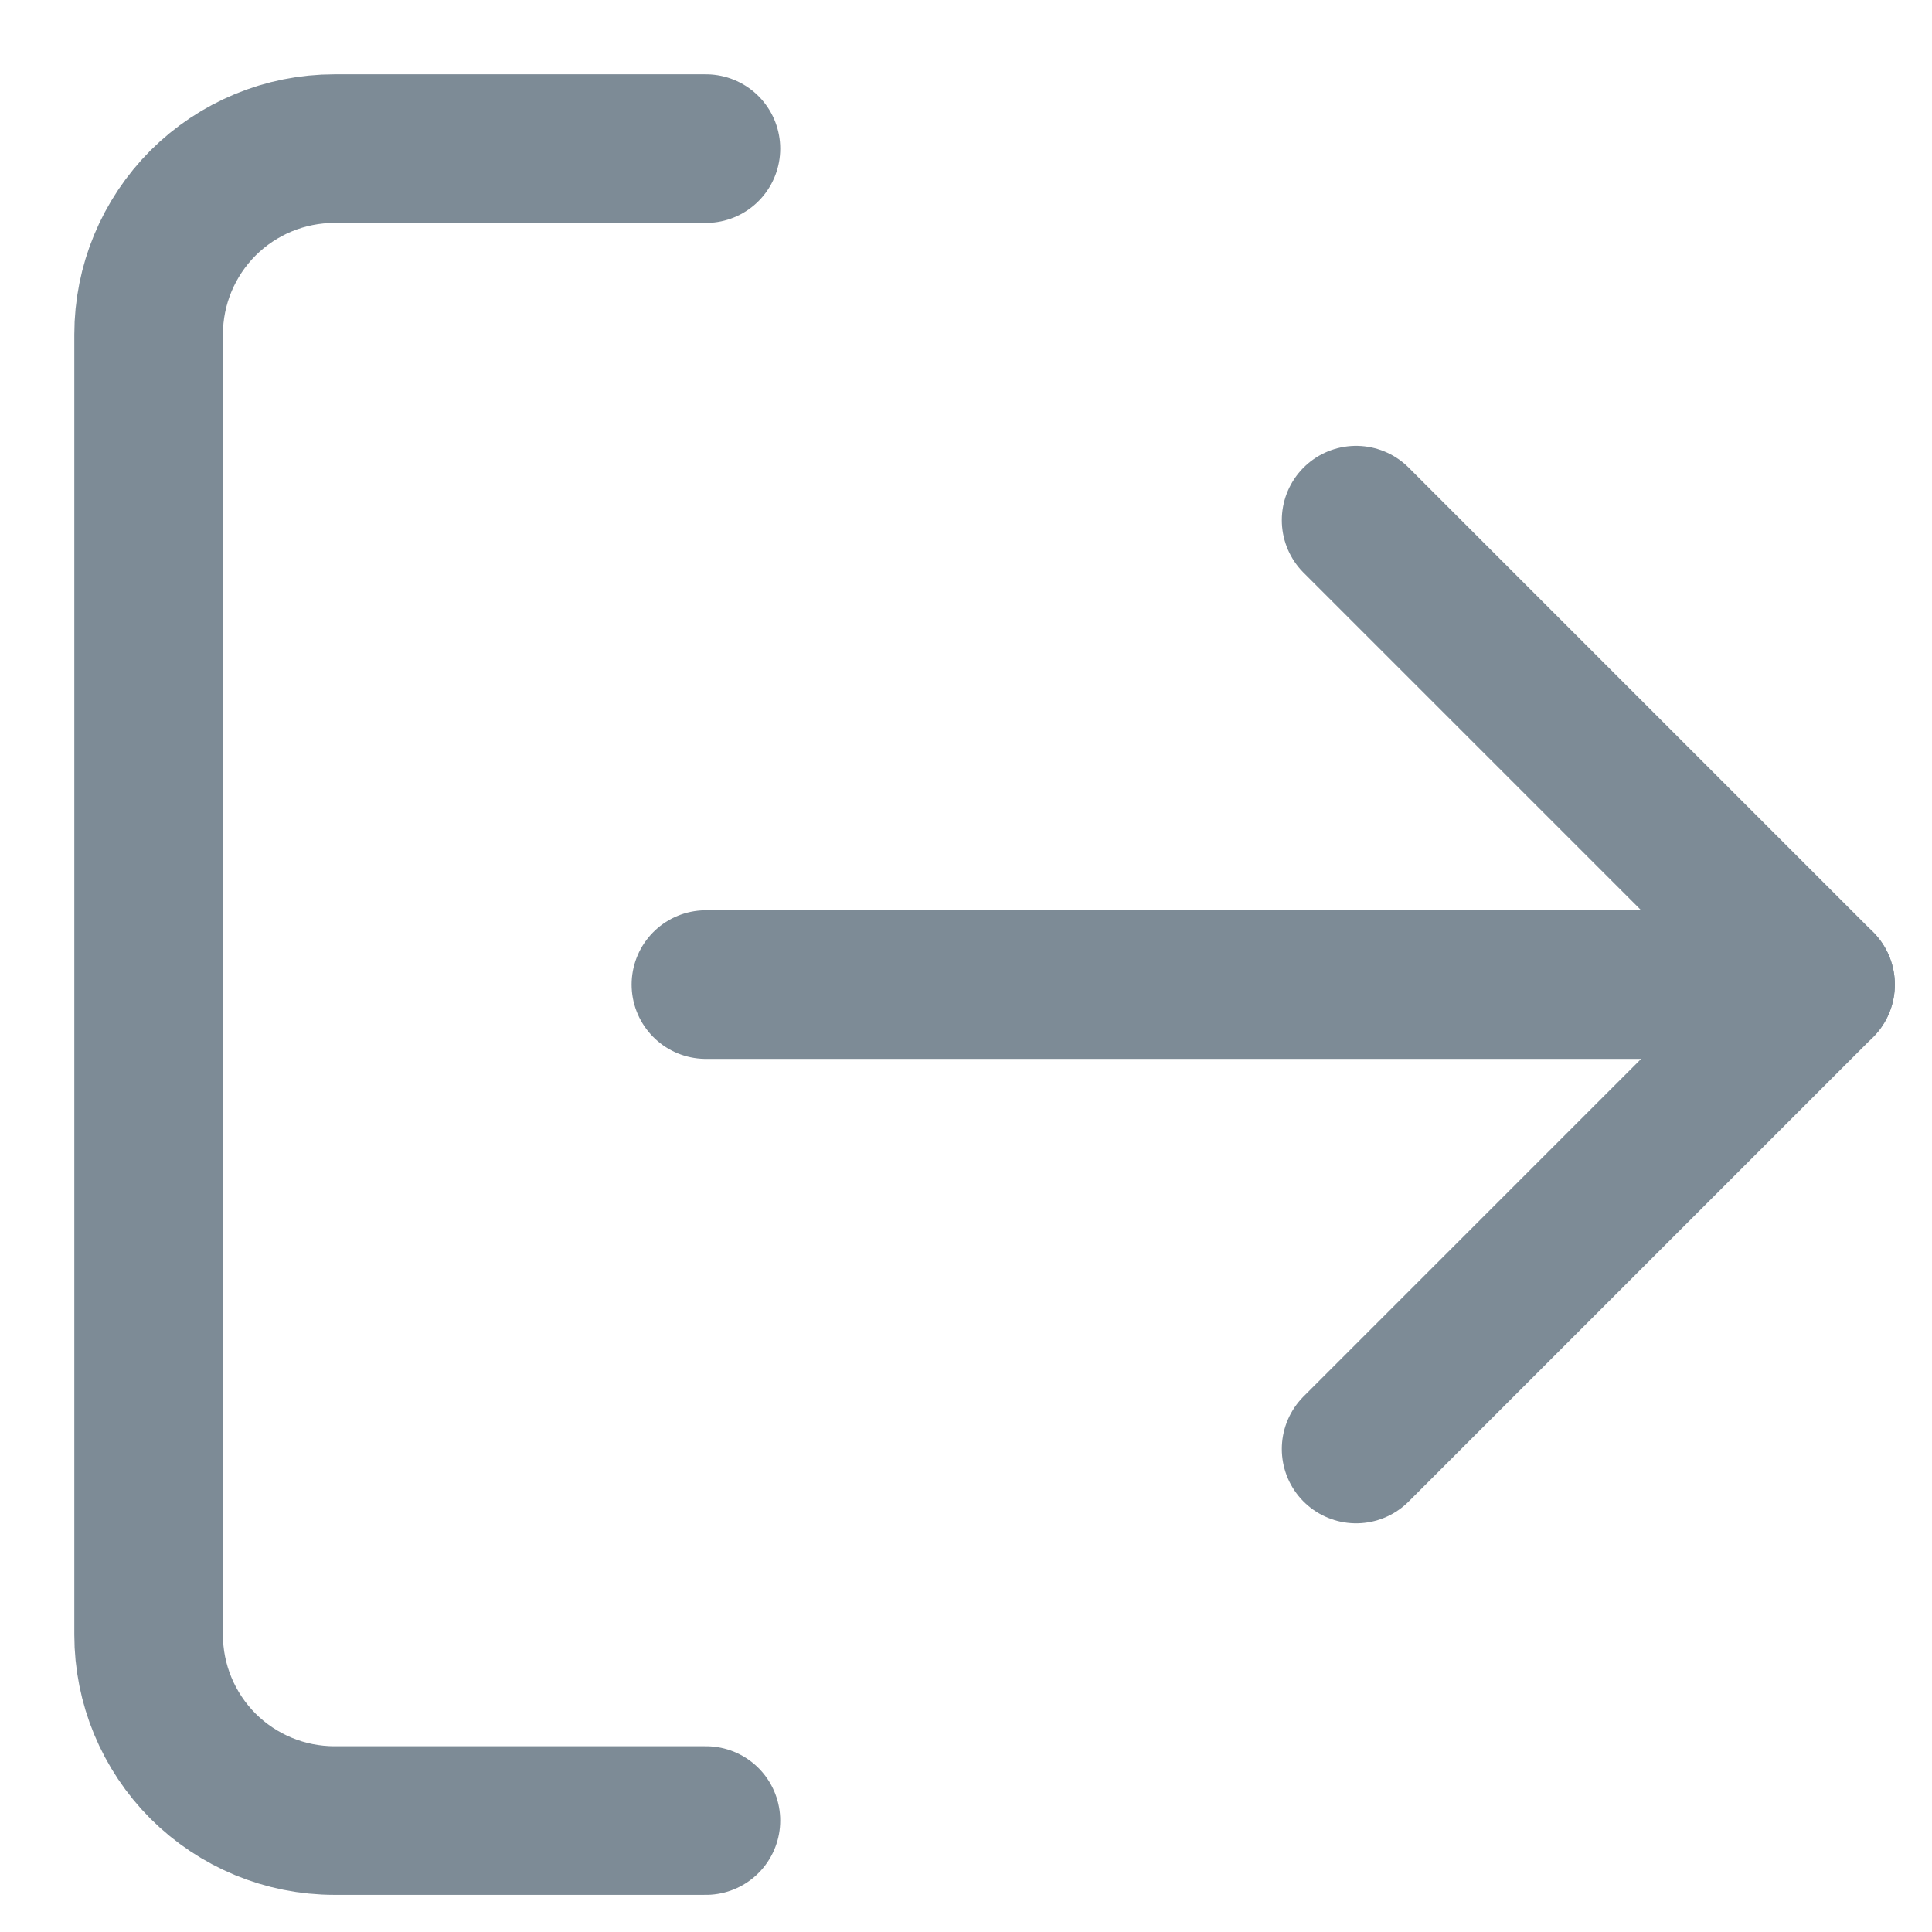 <svg width="13" height="13" viewBox="0 0 13 13" fill="none" xmlns="http://www.w3.org/2000/svg">
<path d="M4.75 12.25H2.25C1.918 12.25 1.601 12.118 1.366 11.884C1.132 11.649 1 11.332 1 11V2.25C1 1.918 1.132 1.601 1.366 1.366C1.601 1.132 1.918 1 2.25 1H4.75" stroke="#7D8B96" stroke-linecap="round" stroke-linejoin="round"/>
<path d="M9.125 9.75L12.25 6.625L9.125 3.5" stroke="#7D8B96" stroke-linecap="round" stroke-linejoin="round"/>
<path d="M12.25 6.625H4.75" stroke="#7D8B96" stroke-linecap="round" stroke-linejoin="round"/>
</svg>
